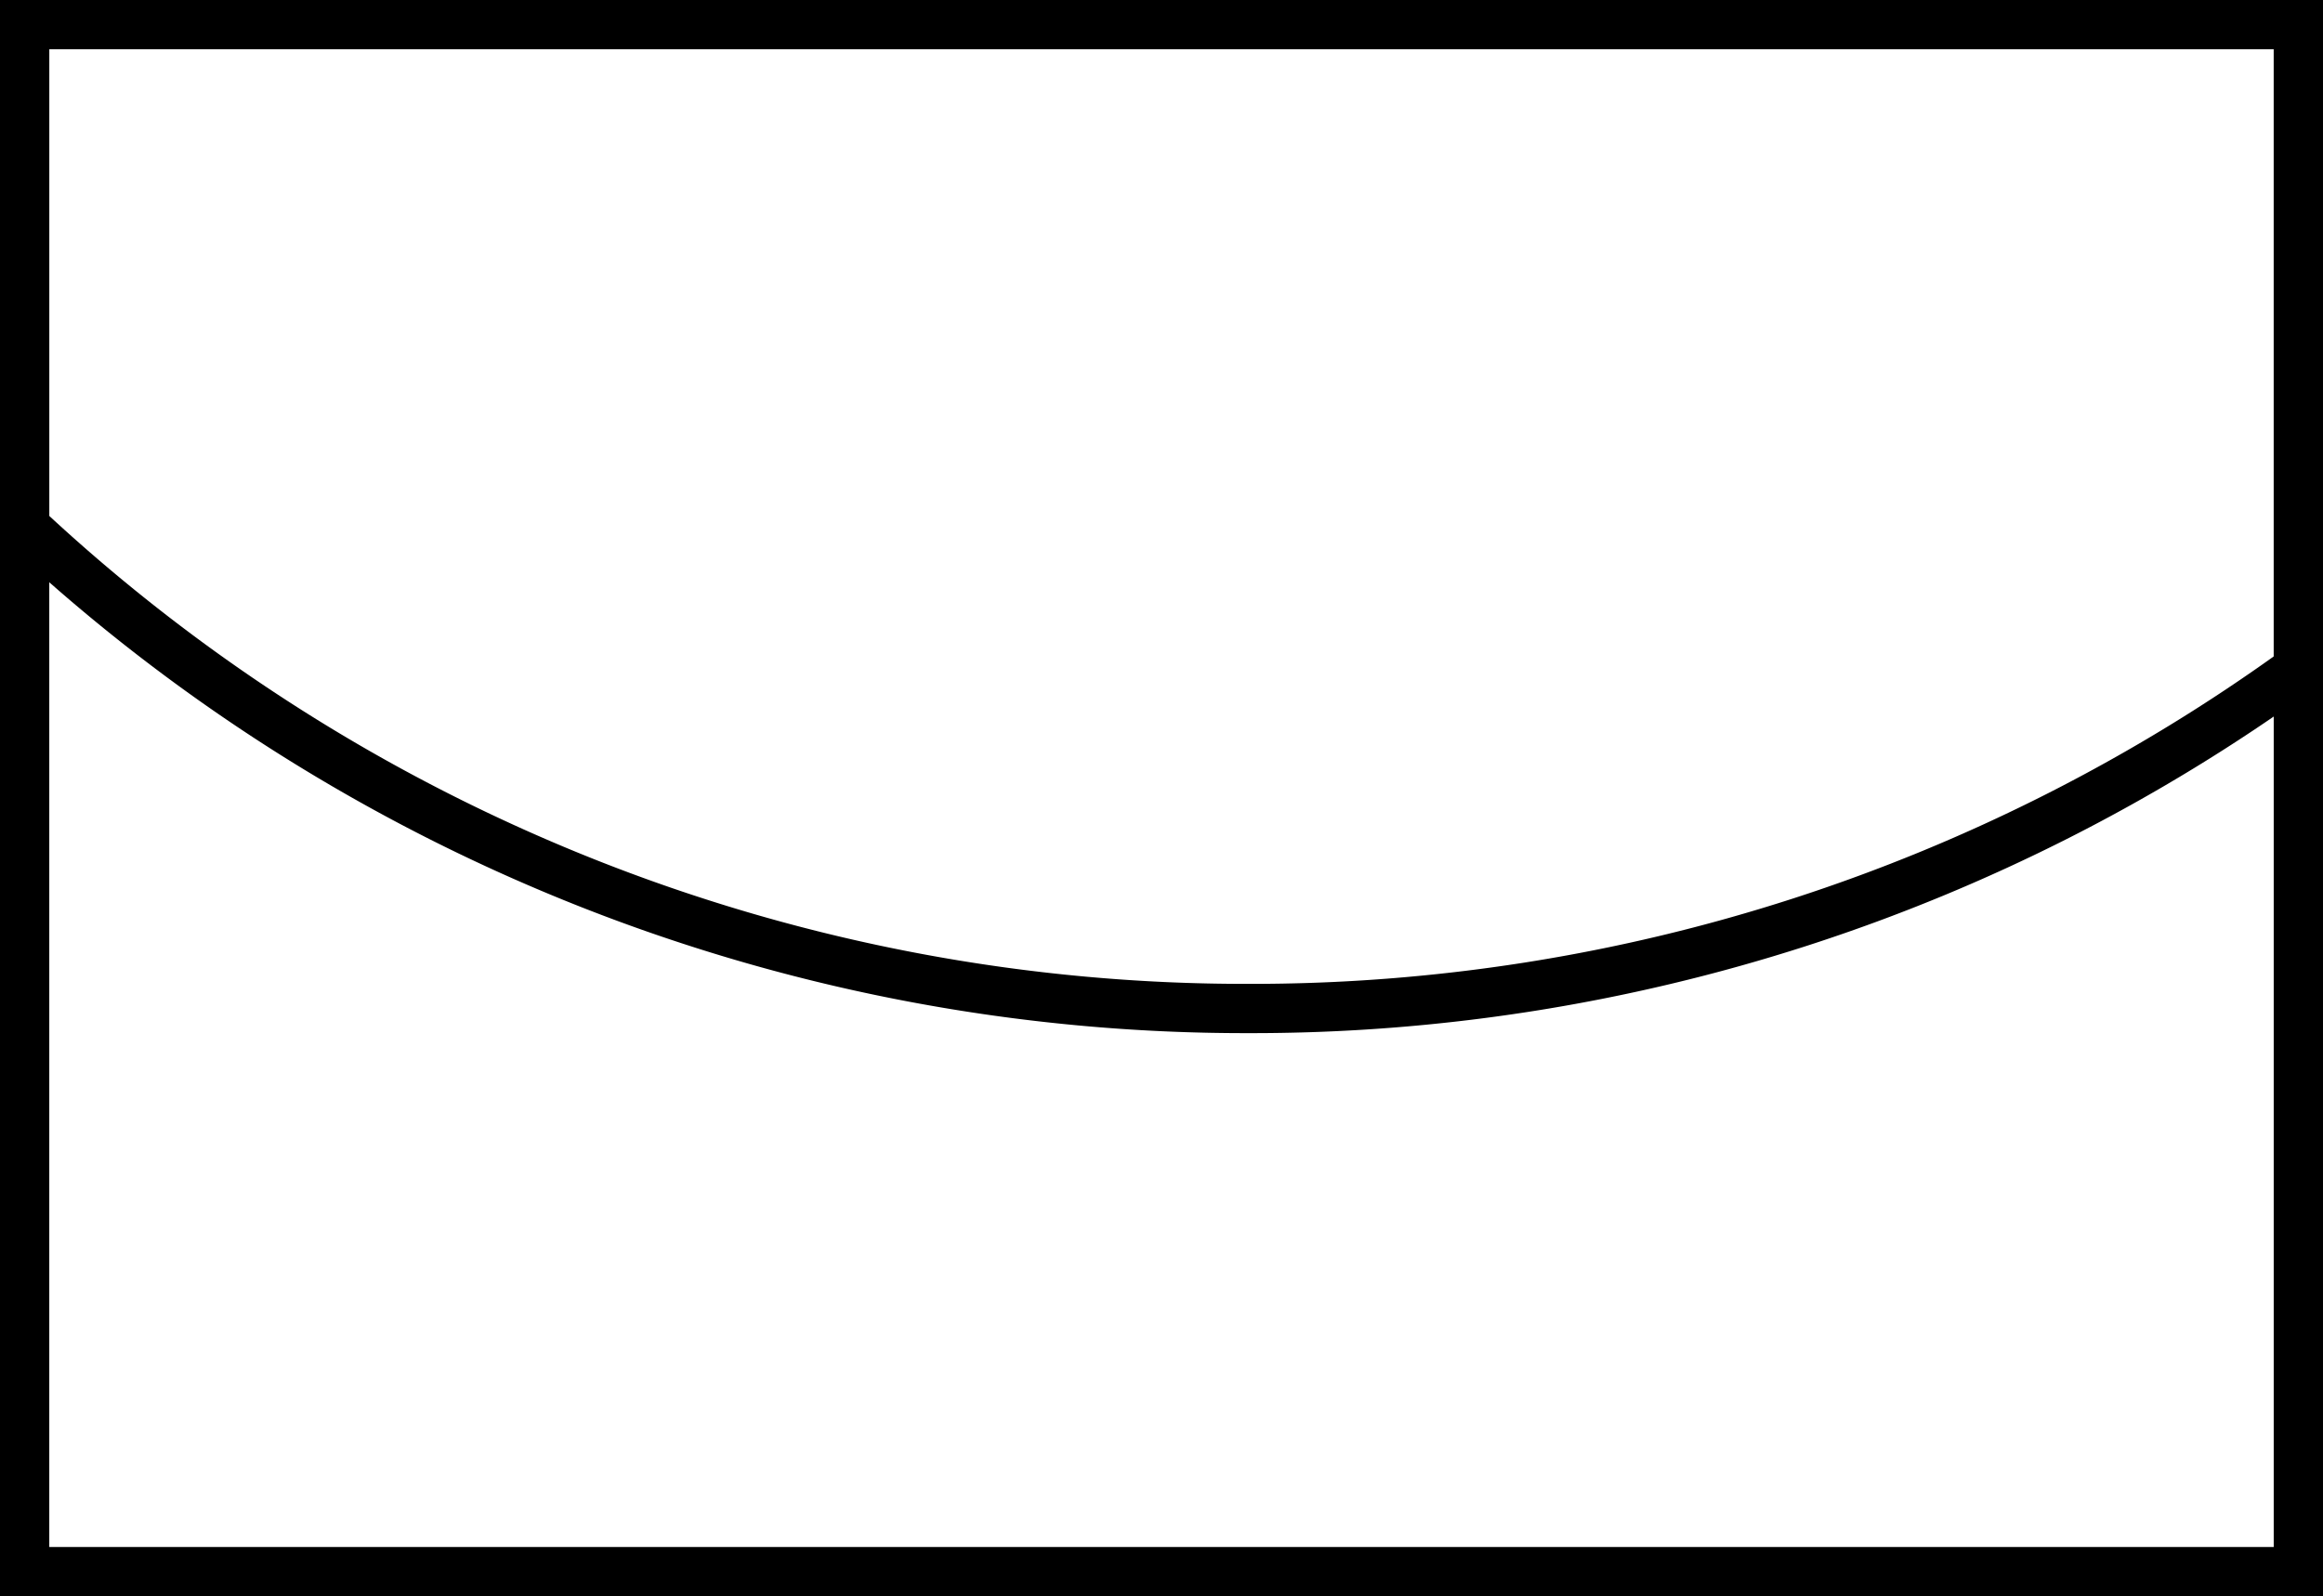 <svg xmlns="http://www.w3.org/2000/svg" viewBox="0 0 47.14 32.4"><defs><style>.cls-1{fill:none;stroke:#000;stroke-miterlimit:10;}</style></defs><title>Artboard2</title><g id="Layer_2" data-name="Layer 2"><g id="Layer_1-2" data-name="Layer 1"><rect class="cls-1" x="0.5" y="0.5" width="46.14" height="31.4"/><path class="cls-1" d="M46.64.5V13.58a36.18,36.18,0,0,1-21.31,6.89A36.25,36.25,0,0,1,.5,10.69V.5Z"/></g></g></svg>